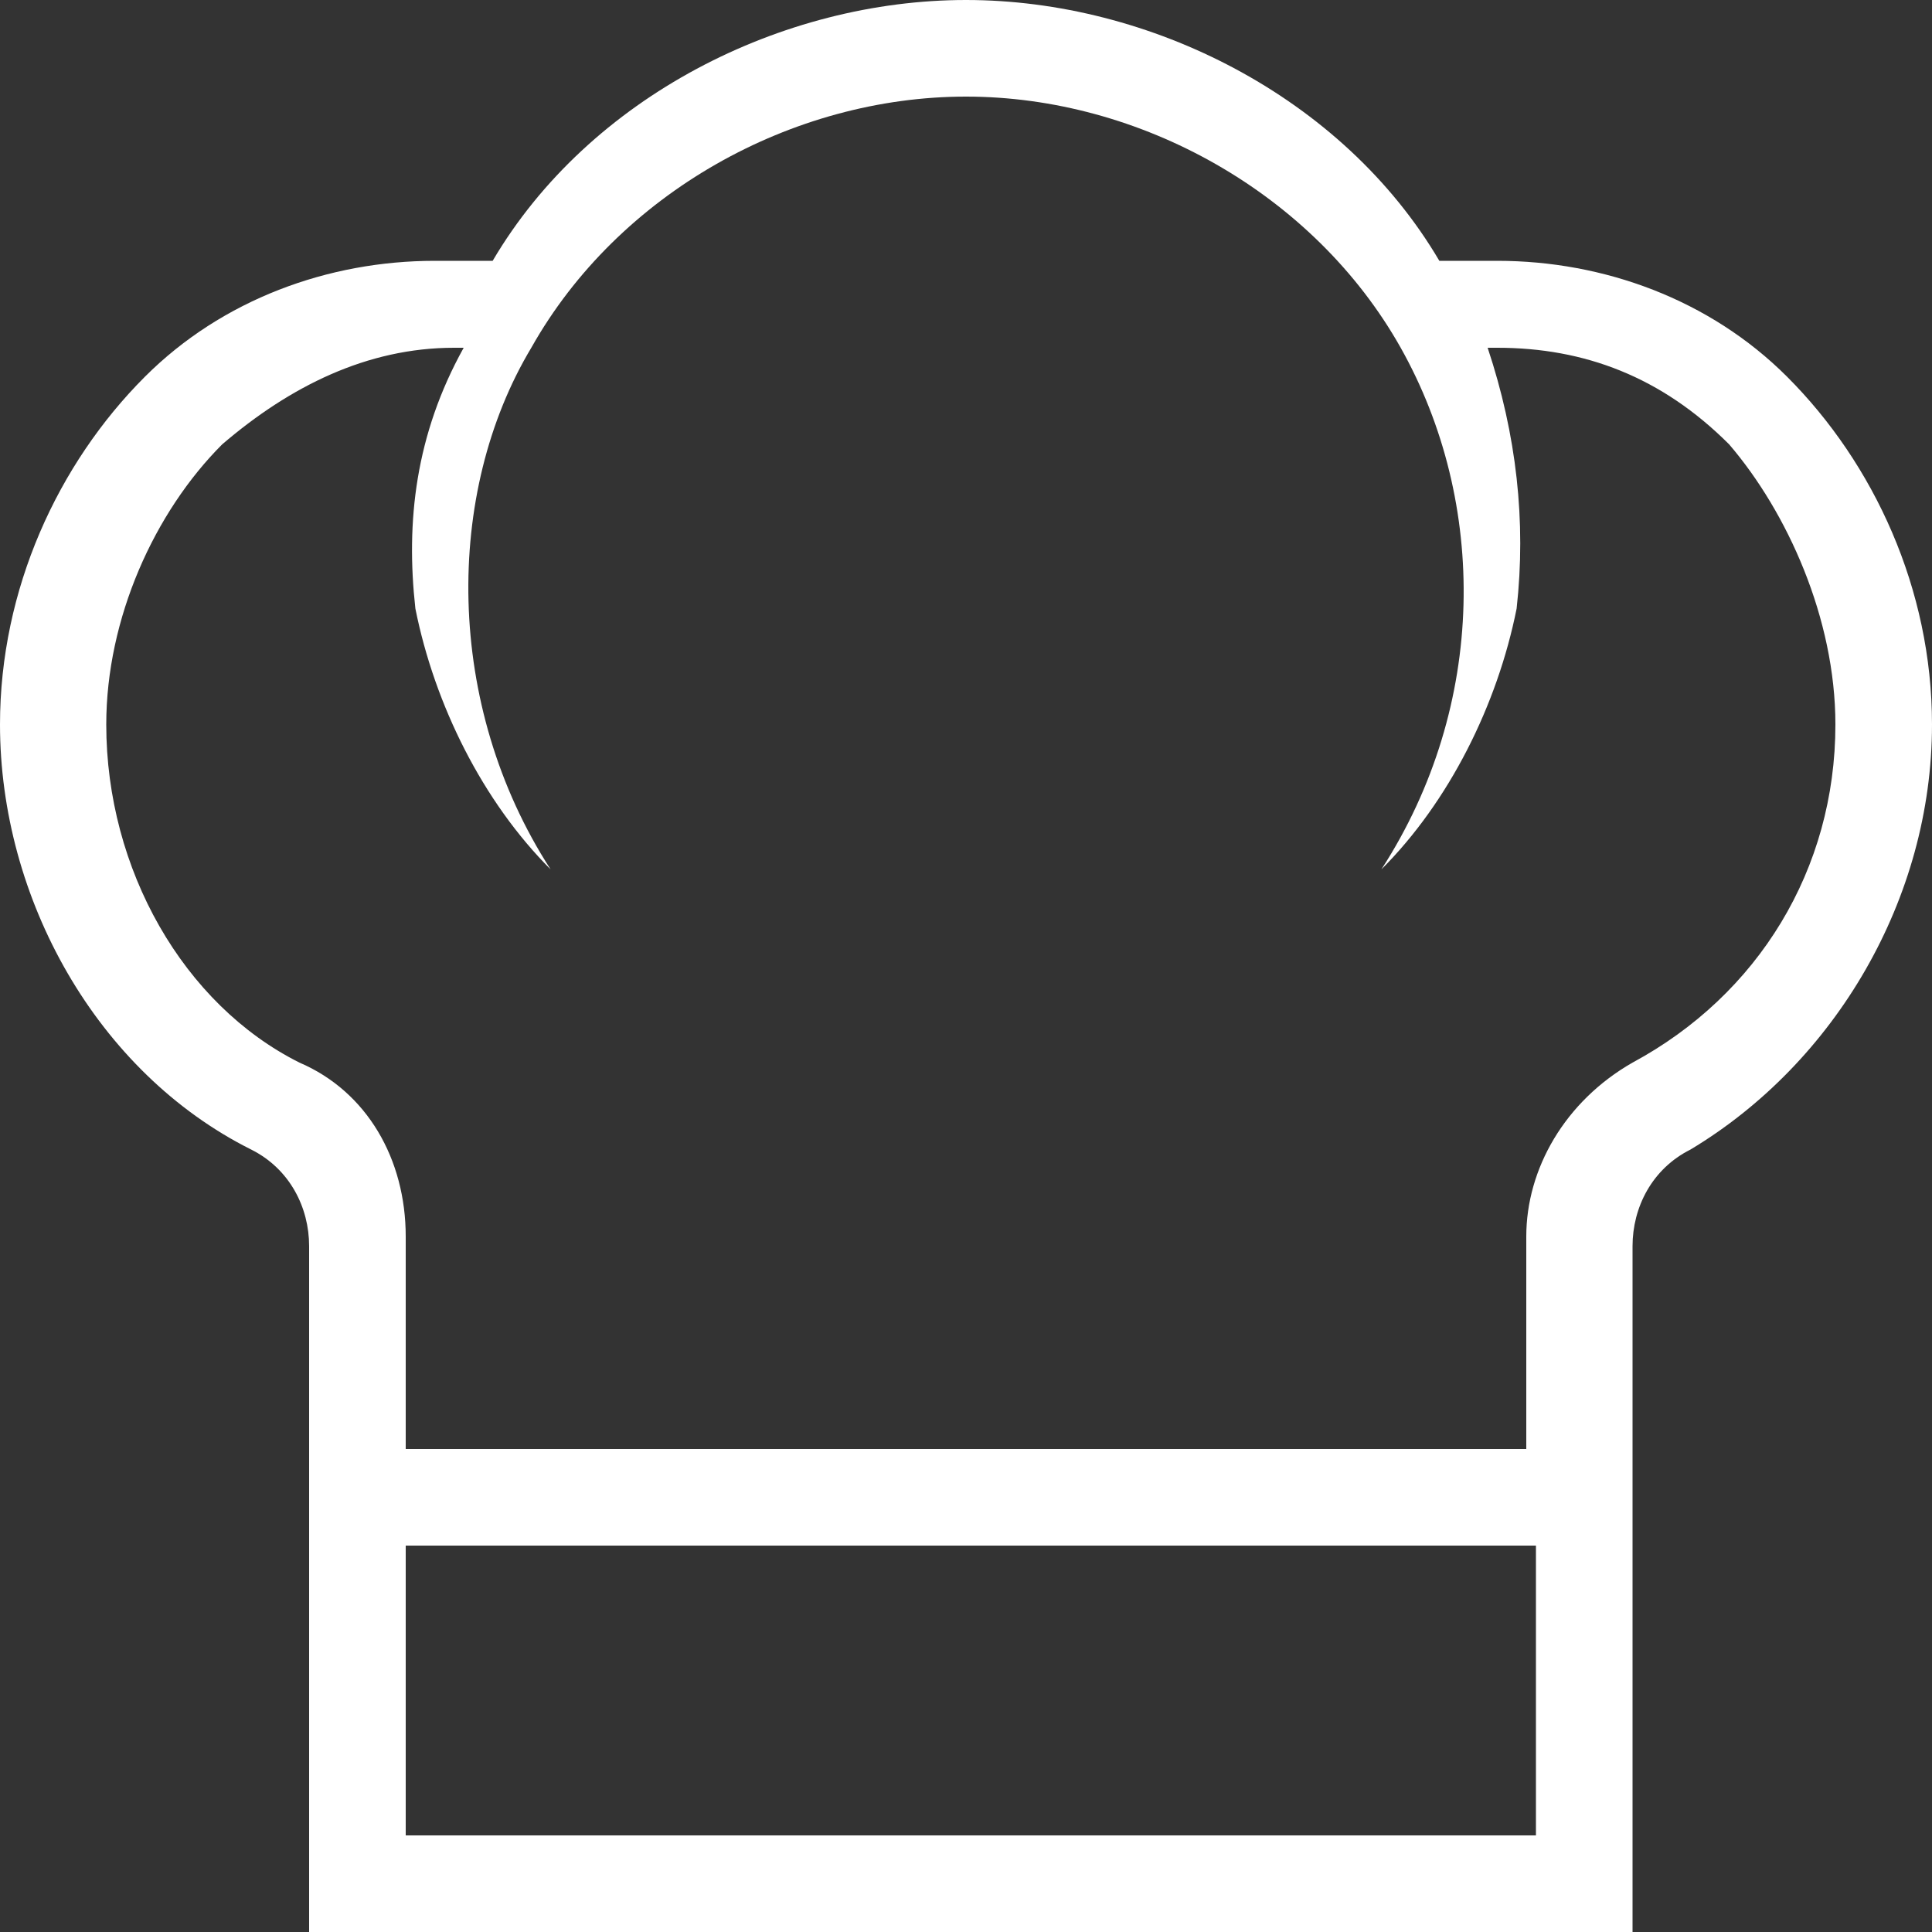 <?xml version="1.0" encoding="utf-8"?>
<!-- Generator: Adobe Illustrator 22.0.1, SVG Export Plug-In . SVG Version: 6.00 Build 0)  -->
<svg version="1.1" id="Слой_1" xmlns="http://www.w3.org/2000/svg" xmlns:xlink="http://www.w3.org/1999/xlink" x="0px" y="0px"
	 width="20px" height="20px" viewBox="0 0 20 20" style="enable-background:new 0 0 20 20;" xml:space="preserve">
<rect x="0" y="0" width="20" height="20" fill="#333333" stroke="none"/>
<style type="text/css">
	.st0{fill:#ffffff;}
</style>
<path class="st0" d="M18.5,3.9c-0.8-0.8-1.9-1.2-3-1.2c0,0,0,0-0.1,0c-0.2,0-0.4,0-0.5,0C13.9,1,11.9,0,10,0C8.1,0,6.1,1,5.1,2.7
	c-0.2,0-0.3,0-0.5,0c0,0-0.1,0-0.1,0c-1.1,0-2.2,0.4-3,1.2C0.6,4.8,0,6.1,0,7.5c0,1.8,1,3.6,2.6,4.4c0.4,0.2,0.6,0.6,0.6,1l0,7.2
	h13.7l0-7.2c0-0.4,0.2-0.8,0.6-1C19,11,20,9.3,20,7.5C20,6.1,19.4,4.8,18.5,3.9z M4.2,19l0-3h11.7l0,3H4.2z M16.9,11
	c-0.7,0.4-1.1,1.1-1.1,1.8l0,2.2H4.2l0-2.2c0-0.8-0.4-1.5-1.1-1.8c-1.2-0.6-2-2-2-3.5c0-1.1,0.5-2.2,1.2-2.9c0.7-0.6,1.5-1,2.4-1
	c0,0,0,0,0.1,0C4.3,4.5,4.2,5.4,4.3,6.3c0.2,1,0.7,2,1.4,2.7C4.6,7.3,4.6,5.1,5.5,3.6C6.4,2,8.2,1,10,1c1.8,0,3.6,1,4.5,2.6
	c0.9,1.6,0.9,3.7-0.2,5.4c0.7-0.7,1.2-1.7,1.4-2.7c0.1-0.9,0-1.8-0.3-2.7c0,0,0,0,0.1,0c0.9,0,1.7,0.3,2.4,1C18.5,5.3,19,6.4,19,7.5
	C19,9,18.2,10.3,16.9,11z"/>
</svg>
